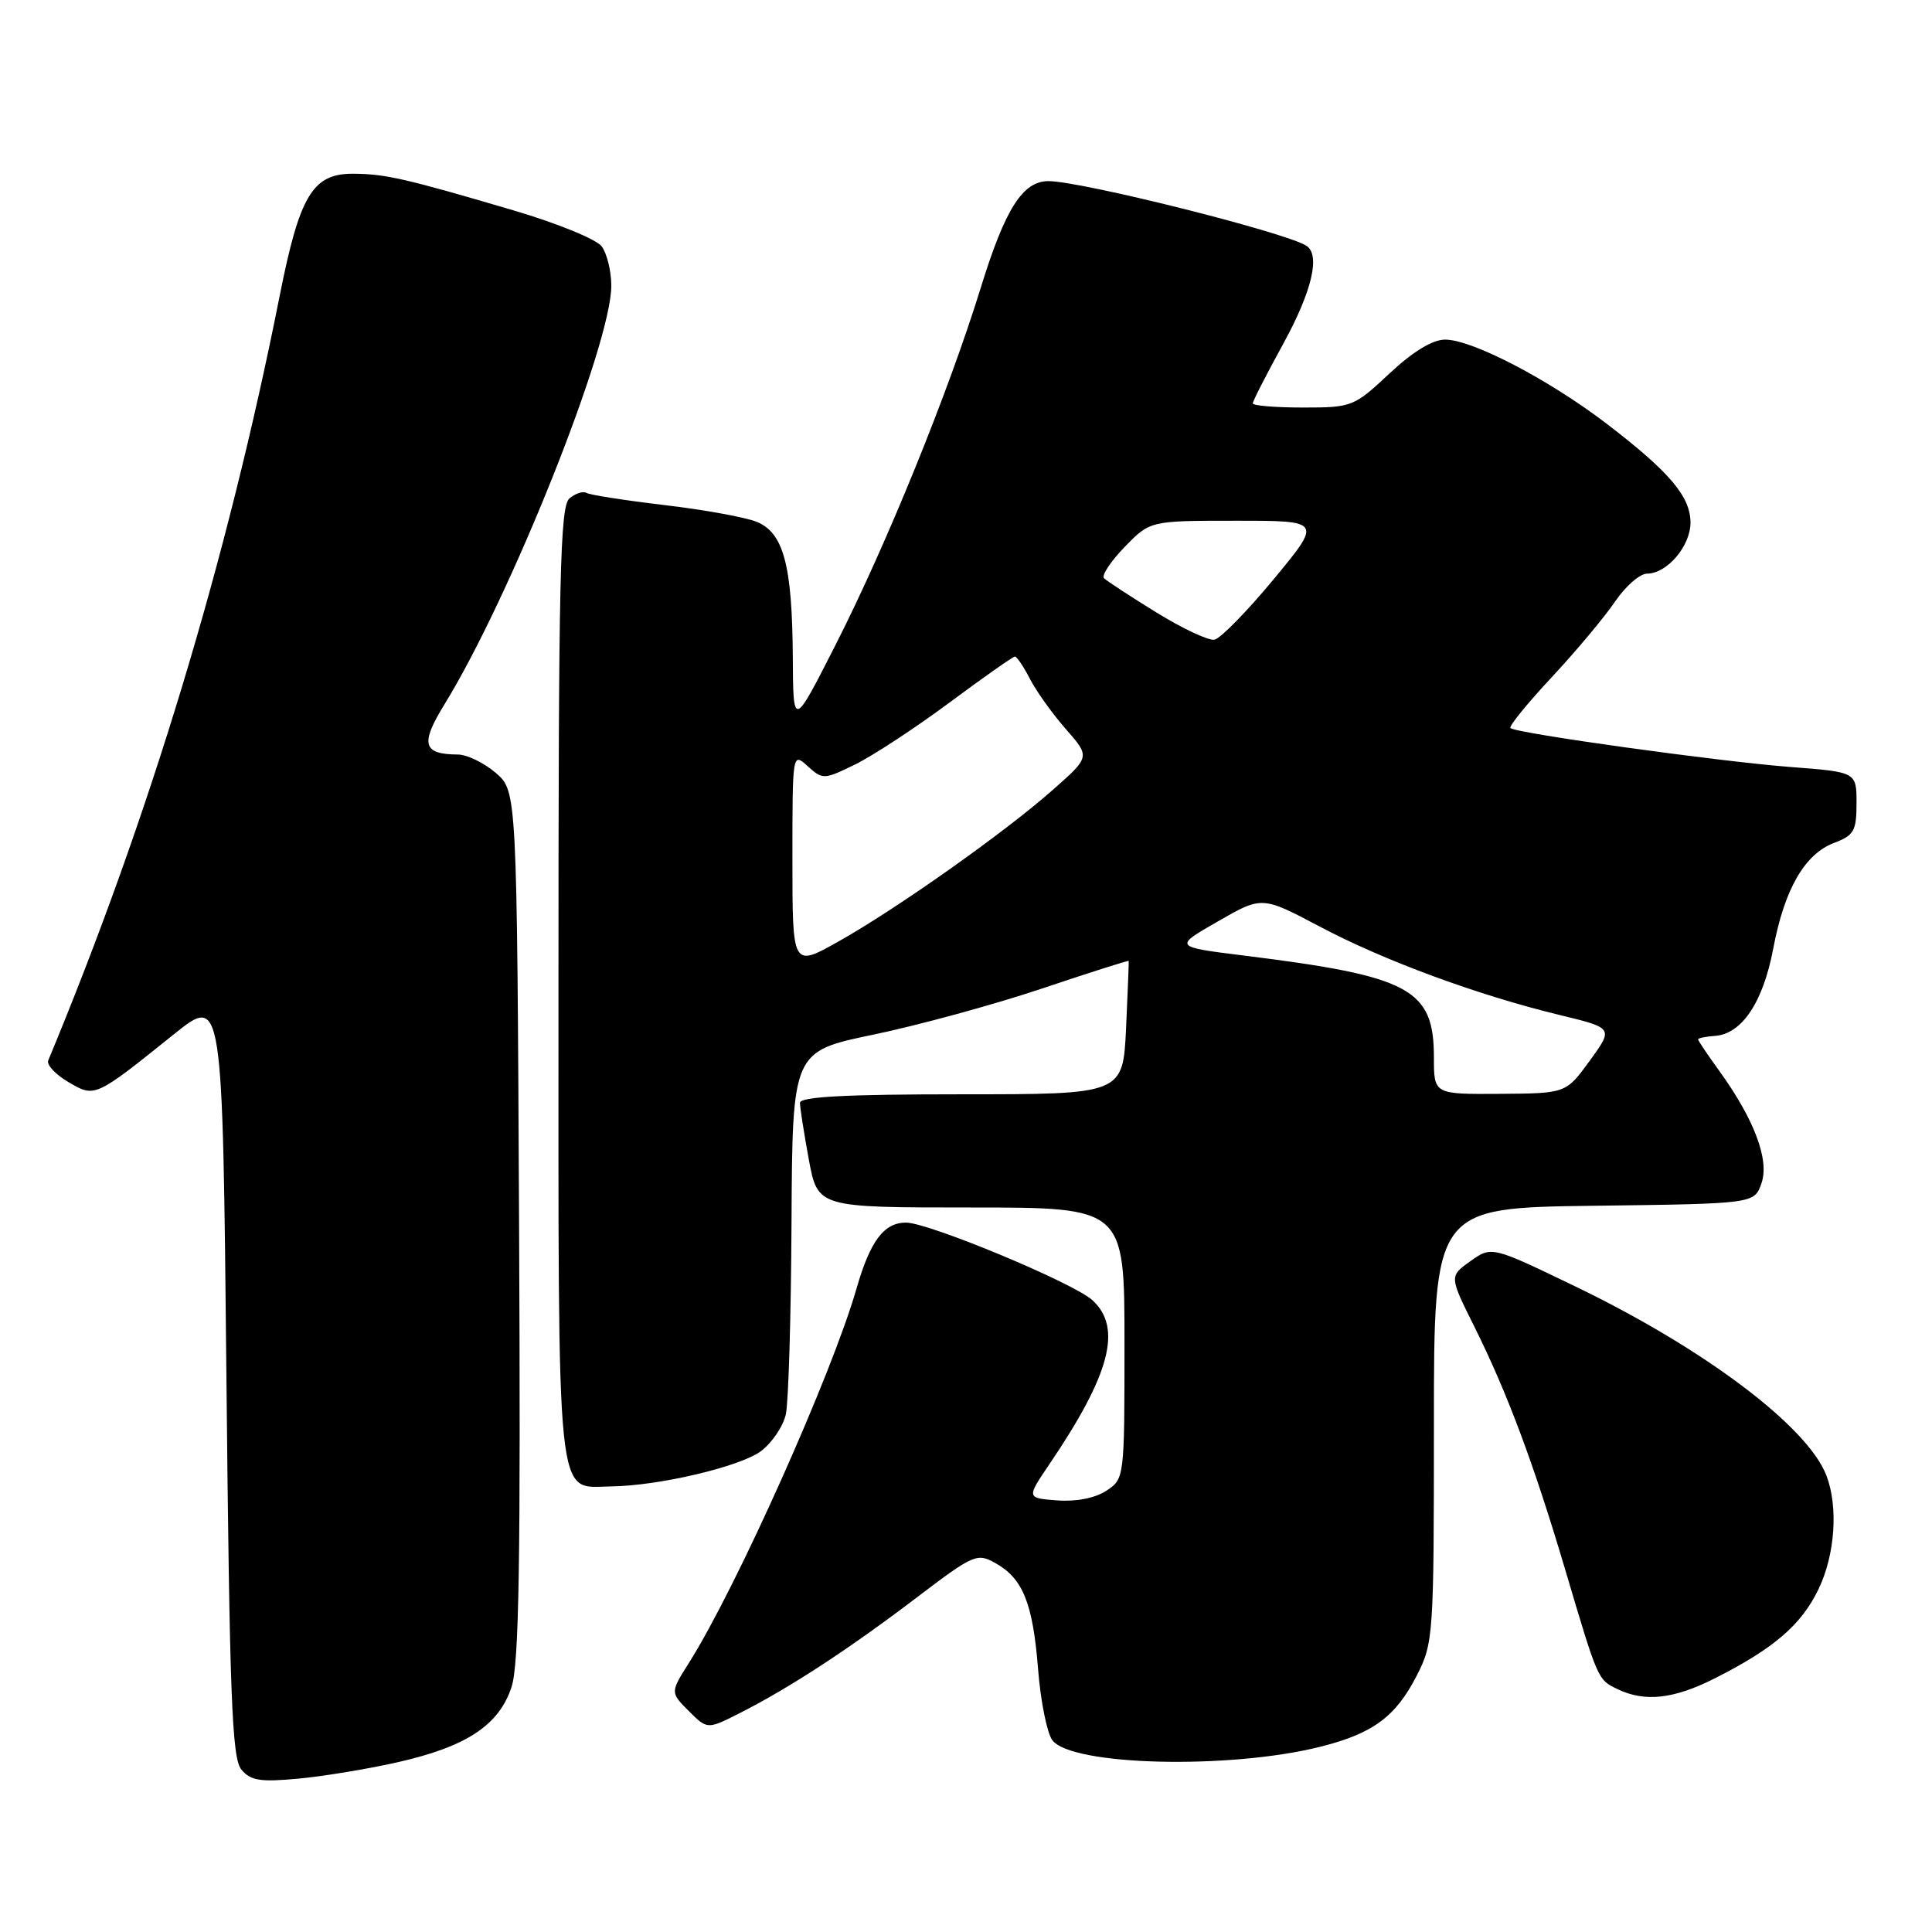 <?xml version="1.0" encoding="UTF-8" standalone="no"?>
<!DOCTYPE svg PUBLIC "-//W3C//DTD SVG 1.1//EN" "http://www.w3.org/Graphics/SVG/1.1/DTD/svg11.dtd" >
<svg xmlns="http://www.w3.org/2000/svg" xmlns:xlink="http://www.w3.org/1999/xlink" version="1.1" viewBox="0 0 256 256">
 <g >
 <path fill="currentColor"
d=" M 52.76 233.49 C 61.84 231.42 66.12 228.59 67.78 223.54 C 68.78 220.52 69.00 206.84 68.78 162.24 C 68.50 104.83 68.50 104.83 65.69 102.41 C 64.15 101.09 61.90 99.99 60.69 99.98 C 56.02 99.95 55.65 98.60 58.89 93.34 C 67.68 79.05 81.00 45.64 81.00 37.87 C 81.00 35.95 80.43 33.61 79.74 32.66 C 79.05 31.71 73.80 29.57 67.99 27.86 C 53.70 23.65 51.08 23.05 46.82 23.02 C 41.43 22.99 39.71 25.85 37.06 39.19 C 30.11 74.23 19.80 108.27 6.39 140.52 C 6.15 141.09 7.34 142.36 9.03 143.36 C 12.59 145.46 12.52 145.49 23.05 137.04 C 29.50 131.86 29.50 131.86 30.00 182.28 C 30.42 224.72 30.73 232.98 31.98 234.47 C 33.20 235.95 34.48 236.15 39.53 235.68 C 42.88 235.37 48.83 234.38 52.76 233.49 Z  M 174.96 231.45 C 181.93 229.70 184.95 227.47 187.75 221.98 C 189.93 217.71 190.00 216.67 190.00 188.81 C 190.00 160.04 190.00 160.04 211.23 159.77 C 232.45 159.50 232.45 159.50 233.40 156.80 C 234.49 153.71 232.45 148.31 227.78 141.85 C 226.25 139.74 225.00 137.88 225.00 137.72 C 225.00 137.56 226.01 137.35 227.25 137.26 C 230.82 137.00 233.62 132.79 234.96 125.71 C 236.45 117.81 239.13 113.15 243.05 111.68 C 245.66 110.69 246.00 110.09 246.00 106.43 C 246.00 102.30 246.00 102.30 237.25 101.63 C 227.82 100.91 200.83 97.16 200.14 96.47 C 199.91 96.24 202.37 93.21 205.61 89.74 C 208.85 86.26 212.62 81.75 214.00 79.72 C 215.38 77.68 217.29 76.01 218.25 76.01 C 220.90 76.00 224.00 72.35 224.00 69.25 C 223.99 65.80 221.26 62.57 213.00 56.23 C 205.31 50.33 195.09 45.00 191.49 45.00 C 189.82 45.00 187.22 46.58 184.10 49.50 C 179.40 53.90 179.14 54.00 172.65 54.00 C 168.99 54.00 166.00 53.75 166.00 53.45 C 166.00 53.15 167.80 49.63 170.00 45.62 C 173.86 38.59 175.00 33.74 173.08 32.55 C 170.16 30.74 143.23 24.00 138.93 24.00 C 135.52 24.00 133.20 27.64 129.98 38.05 C 125.72 51.87 117.46 72.20 110.69 85.50 C 105.10 96.50 105.10 96.50 105.05 87.00 C 104.97 74.85 103.82 70.57 100.23 69.13 C 98.73 68.53 93.22 67.53 88.00 66.92 C 82.78 66.30 78.14 65.58 77.71 65.31 C 77.27 65.05 76.26 65.37 75.46 66.04 C 74.21 67.07 74.00 76.31 74.00 130.29 C 74.00 200.76 73.61 197.04 80.90 196.96 C 87.21 196.90 98.05 194.35 100.82 192.29 C 102.29 191.19 103.78 188.99 104.13 187.39 C 104.48 185.80 104.82 174.34 104.88 161.91 C 105.00 139.32 105.00 139.32 115.75 137.09 C 121.66 135.86 131.67 133.13 138.00 131.01 C 144.32 128.89 149.52 127.23 149.56 127.33 C 149.59 127.42 149.43 131.44 149.21 136.25 C 148.79 145.00 148.79 145.00 127.40 145.00 C 112.11 145.00 106.00 145.32 106.00 146.13 C 106.00 146.76 106.53 150.13 107.17 153.63 C 108.35 160.00 108.35 160.00 128.67 160.00 C 149.00 160.00 149.00 160.00 149.00 177.98 C 149.00 195.89 148.99 195.96 146.58 197.54 C 145.09 198.51 142.60 199.00 140.08 198.81 C 136.01 198.50 136.01 198.50 139.06 194.00 C 147.12 182.11 148.74 175.94 144.75 172.28 C 142.25 169.99 123.05 162.00 120.05 162.00 C 117.13 162.00 115.30 164.44 113.49 170.75 C 110.22 182.12 97.57 210.39 91.30 220.32 C 88.81 224.26 88.81 224.26 91.27 226.72 C 93.73 229.18 93.73 229.18 98.11 226.95 C 104.64 223.64 112.54 218.47 121.43 211.71 C 129.01 205.95 129.46 205.75 131.90 207.12 C 135.54 209.16 136.86 212.43 137.55 221.16 C 137.88 225.38 138.73 229.61 139.43 230.57 C 141.91 233.97 162.87 234.49 174.96 231.45 Z  M 227.28 222.36 C 235.06 218.42 238.67 215.31 240.95 210.60 C 243.15 206.05 243.60 199.72 242.02 195.54 C 239.54 189.03 225.86 178.72 208.74 170.46 C 197.65 165.11 197.65 165.11 194.84 167.11 C 192.03 169.11 192.03 169.11 195.37 175.81 C 199.72 184.55 203.23 193.93 207.41 208.03 C 211.74 222.63 211.70 222.55 214.31 223.81 C 217.95 225.57 221.80 225.14 227.28 222.36 Z  M 190.00 140.13 C 190.00 131.04 186.89 129.36 164.94 126.63 C 155.50 125.46 155.50 125.46 161.36 122.10 C 167.22 118.73 167.22 118.73 174.86 122.77 C 183.37 127.28 195.82 131.87 206.65 134.49 C 213.80 136.22 213.80 136.22 210.65 140.55 C 207.50 144.88 207.50 144.88 198.75 144.94 C 190.00 145.00 190.00 145.00 190.00 140.13 Z  M 105.00 113.94 C 105.00 99.69 105.00 99.69 107.03 101.53 C 109.01 103.32 109.18 103.31 113.28 101.31 C 115.60 100.18 121.22 96.50 125.76 93.13 C 130.30 89.76 134.22 87.00 134.48 87.00 C 134.74 87.00 135.64 88.34 136.49 89.99 C 137.34 91.63 139.48 94.62 141.25 96.63 C 144.46 100.29 144.46 100.29 139.48 104.68 C 133.07 110.35 118.83 120.41 111.07 124.77 C 105.00 128.18 105.00 128.18 105.00 113.94 Z  M 153.22 81.15 C 149.77 79.02 146.65 76.98 146.29 76.62 C 145.93 76.26 147.16 74.40 149.01 72.49 C 152.39 69.00 152.39 69.00 163.79 69.00 C 175.18 69.00 175.18 69.00 168.77 76.75 C 165.24 81.01 161.71 84.62 160.92 84.76 C 160.14 84.91 156.67 83.28 153.22 81.15 Z "/>
</g>
</svg>
